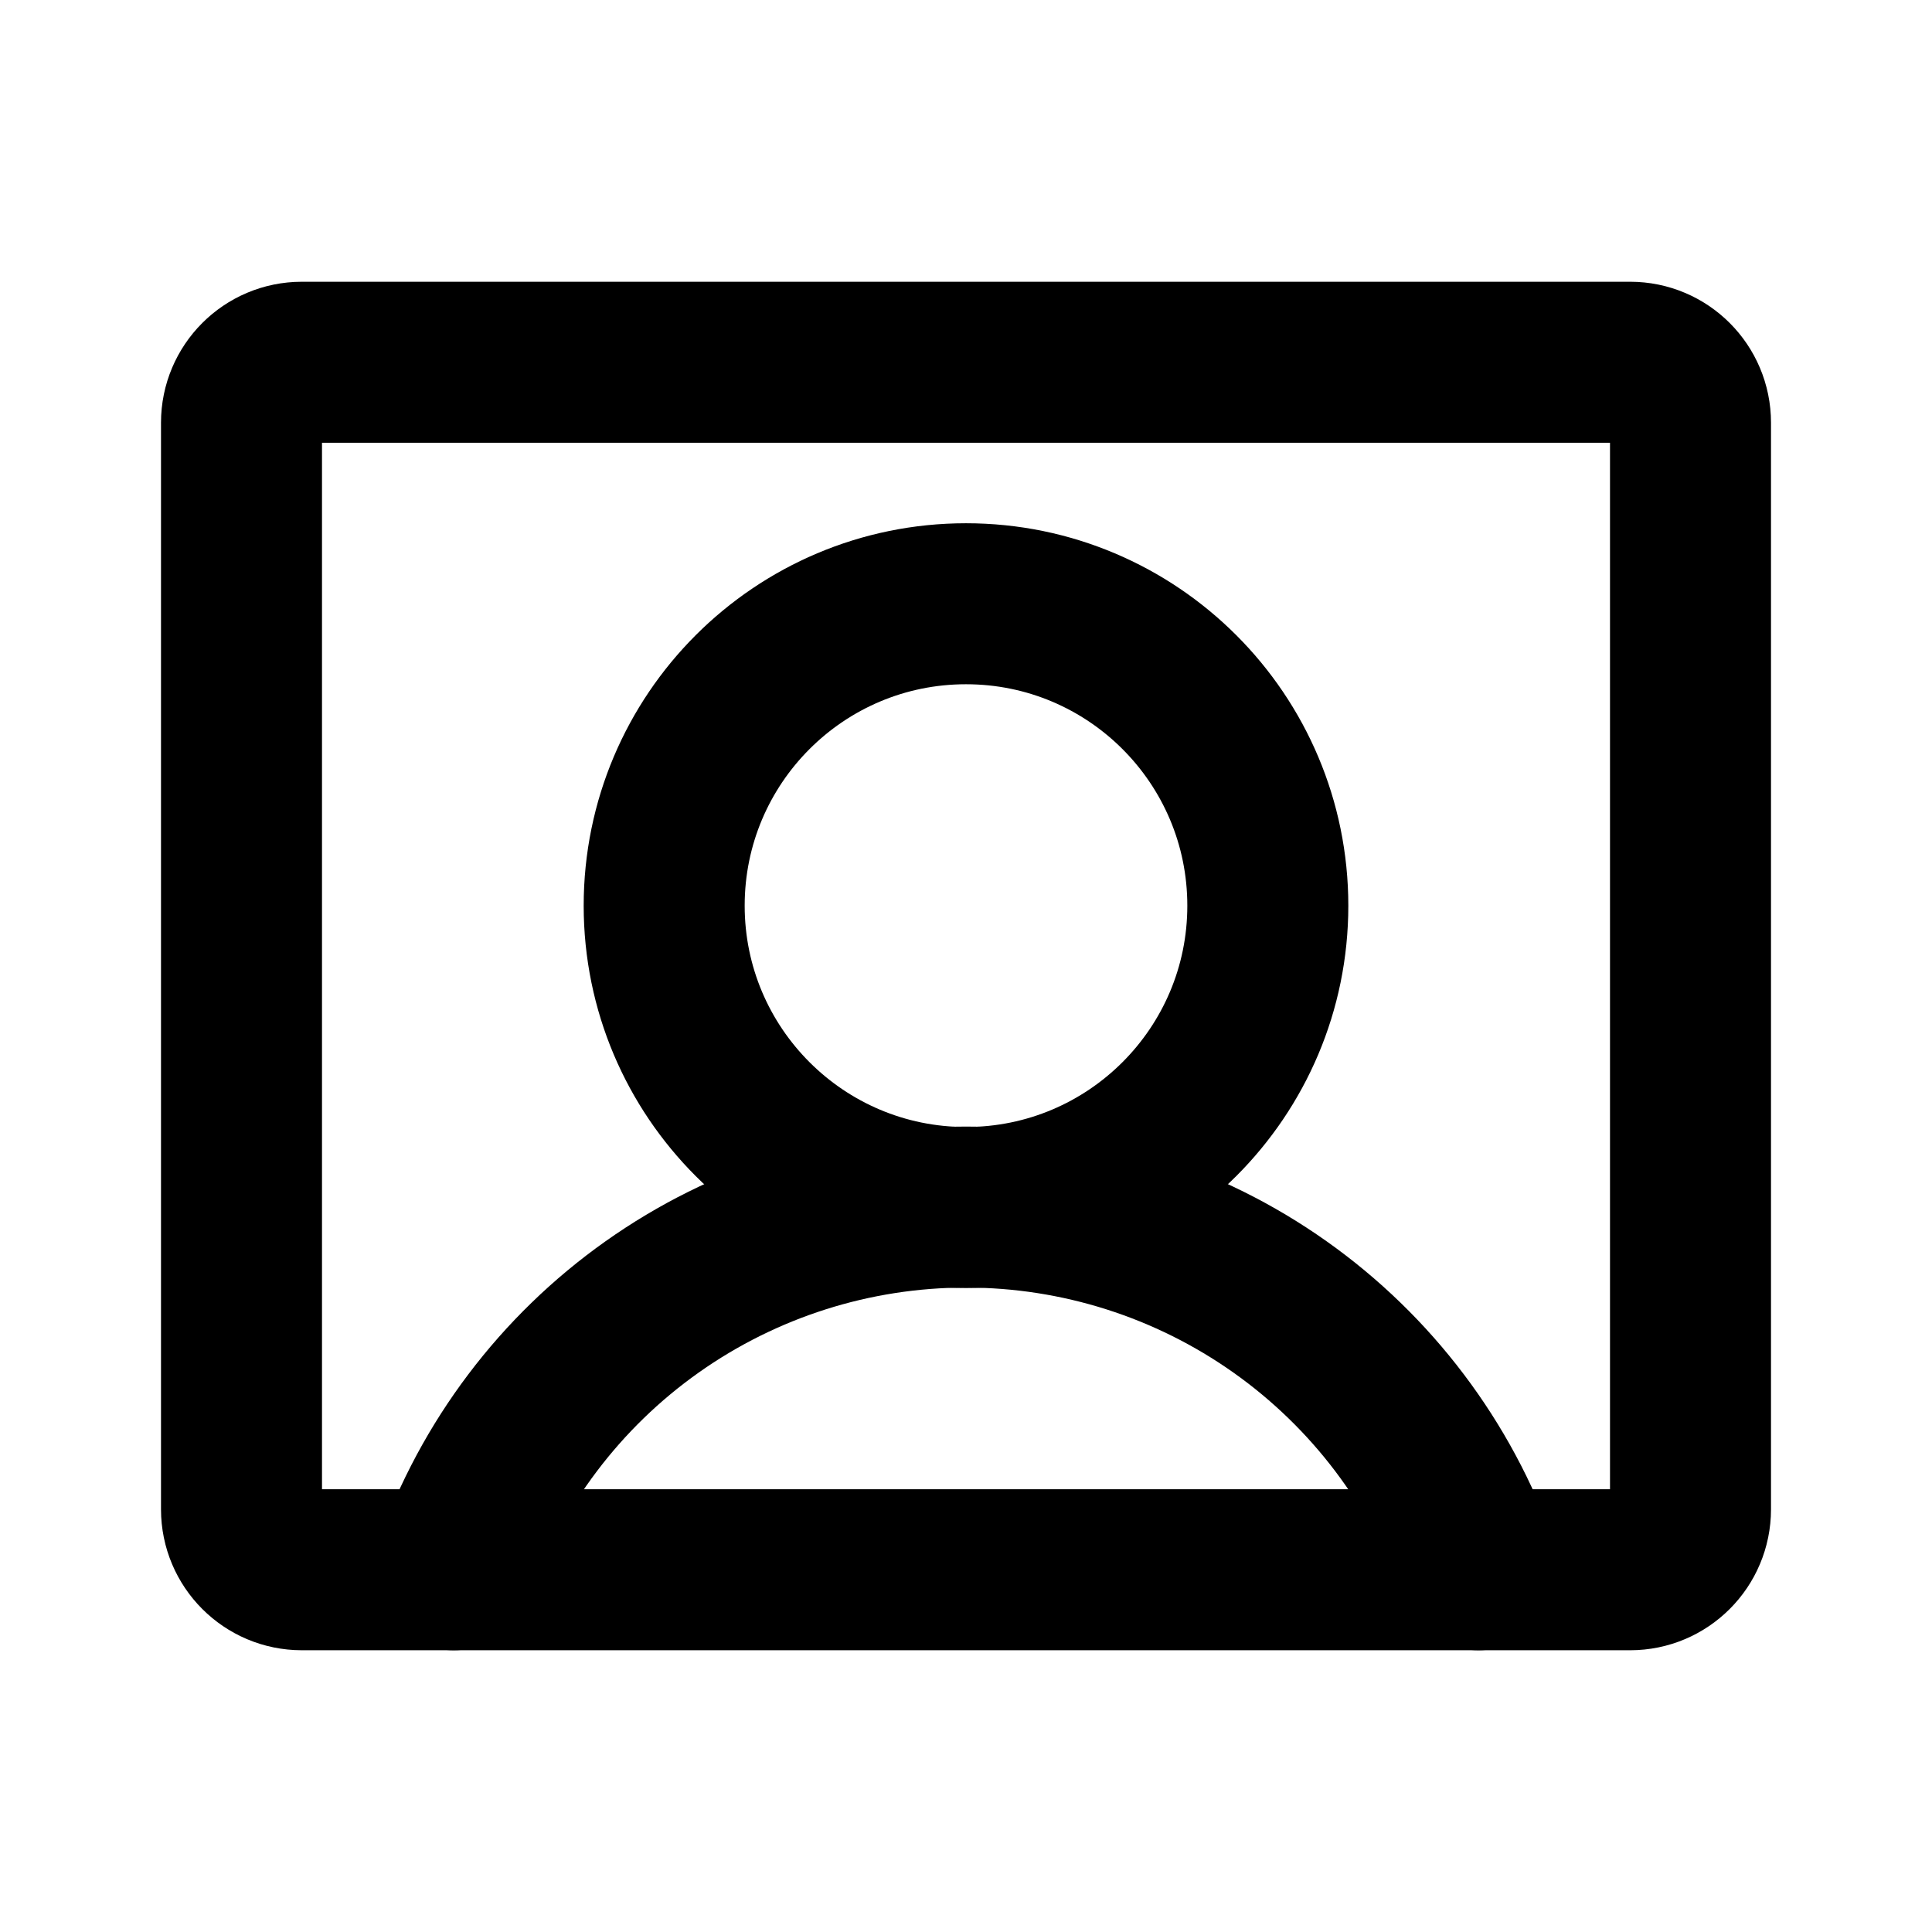 <svg width="18" height="18" viewBox="0 0 18 18" fill="none" xmlns="http://www.w3.org/2000/svg">
<path d="M9 11.25C10.553 11.25 11.812 9.991 11.812 8.438C11.812 6.884 10.553 5.625 9 5.625C7.447 5.625 6.188 6.884 6.188 8.438C6.188 9.991 7.447 11.25 9 11.25Z" stroke="current" stroke-width="1.5" stroke-linecap="round" stroke-linejoin="round"/>
<path d="M15.188 3.375H2.812C2.502 3.375 2.25 3.627 2.25 3.938V14.062C2.25 14.373 2.502 14.625 2.812 14.625H15.188C15.498 14.625 15.75 14.373 15.75 14.062V3.938C15.75 3.627 15.498 3.375 15.188 3.375Z" stroke="current" stroke-width="1.5" stroke-linecap="round" stroke-linejoin="round"/>
<path d="M4.227 14.625C4.575 13.637 5.221 12.781 6.076 12.176C6.931 11.571 7.953 11.246 9.001 11.246C10.048 11.246 11.07 11.571 11.925 12.176C12.78 12.781 13.427 13.637 13.775 14.625" stroke="current" stroke-width="1.5" stroke-linecap="round" stroke-linejoin="round"/>
</svg>
